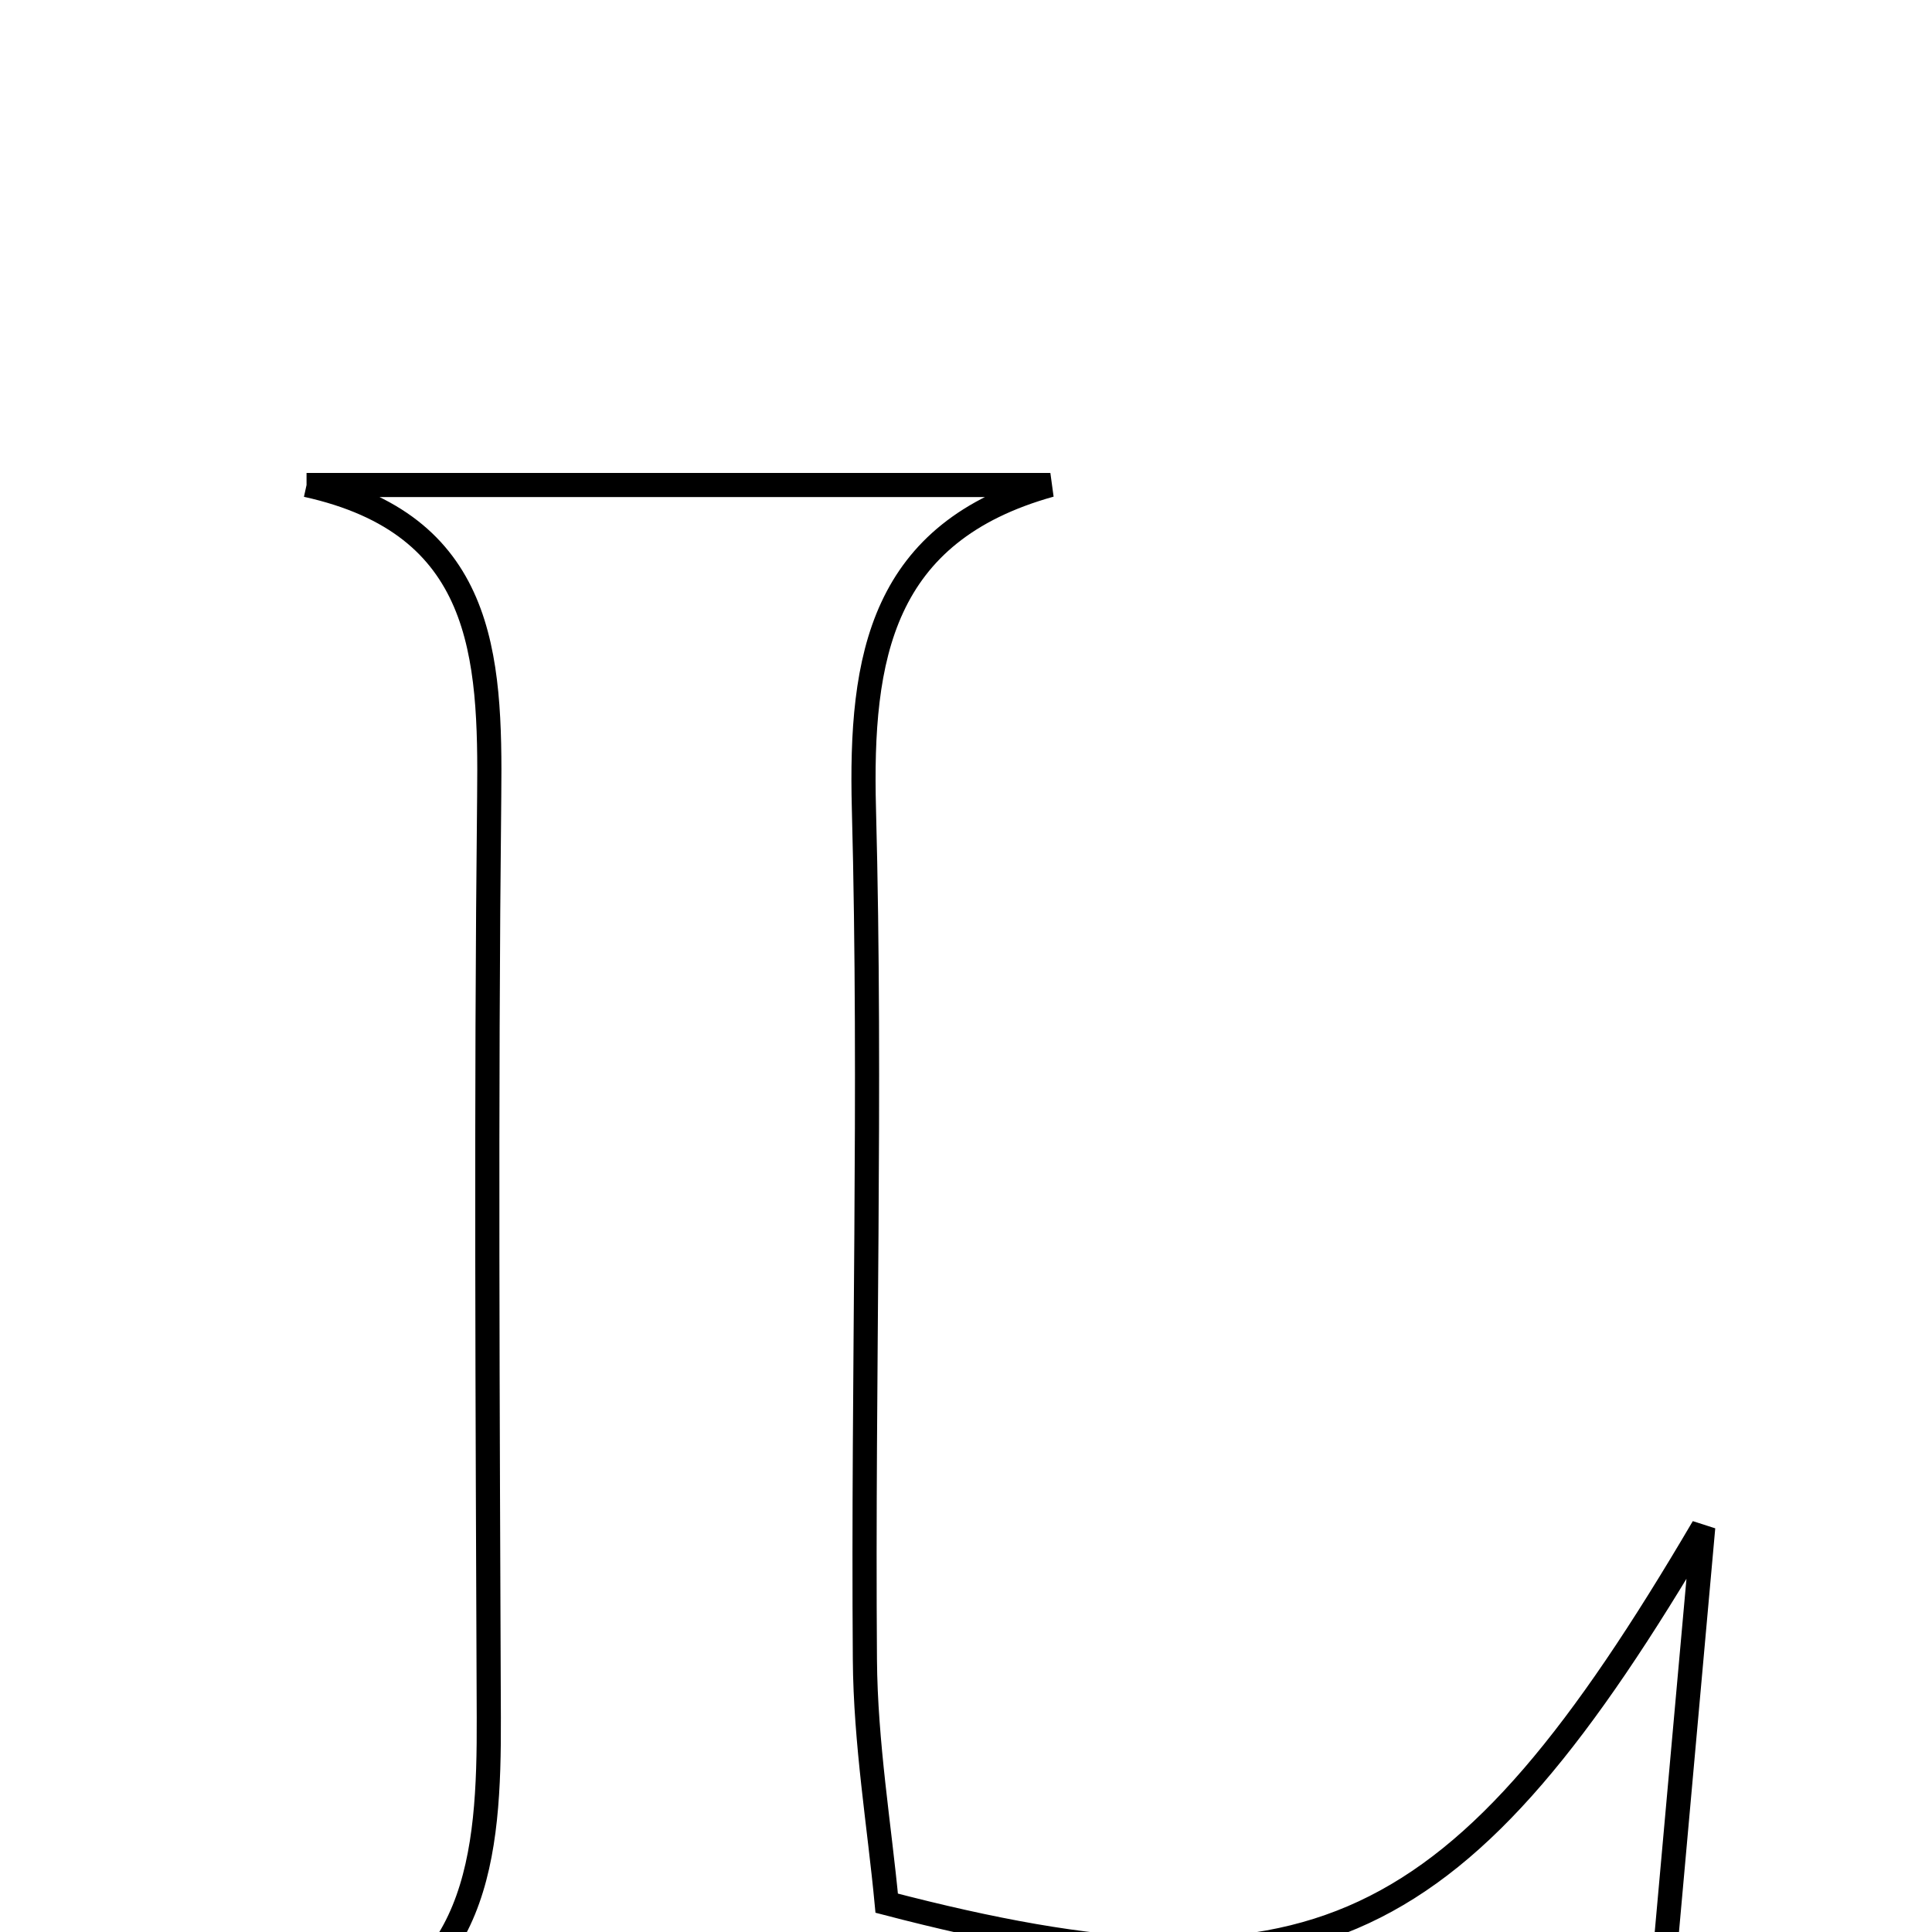 <svg xmlns="http://www.w3.org/2000/svg" viewBox="0.0 0.0 24.0 24.0" height="200px" width="200px"><path fill="none" stroke="black" stroke-width=".3" stroke-opacity="1.0"  filling="0" d="M3.808 6.025 C6.888 6.025 9.969 6.025 13.048 6.025 C10.949 6.61 10.682 8.151 10.732 10.051 C10.825 13.569 10.718 17.092 10.744 20.612 C10.751 21.655 10.926 22.697 11.015 23.642 C16.321 25.025 18.136 24.115 21.158 18.972 C20.974 21.022 20.79 23.073 20.596 25.226 C14.866 25.226 9.407 25.226 3.949 25.226 C5.944 24.684 6.079 23.064 6.072 21.334 C6.058 17.52 6.036 13.706 6.077 9.892 C6.096 8.13 6.015 6.512 3.808 6.025"></path></svg>